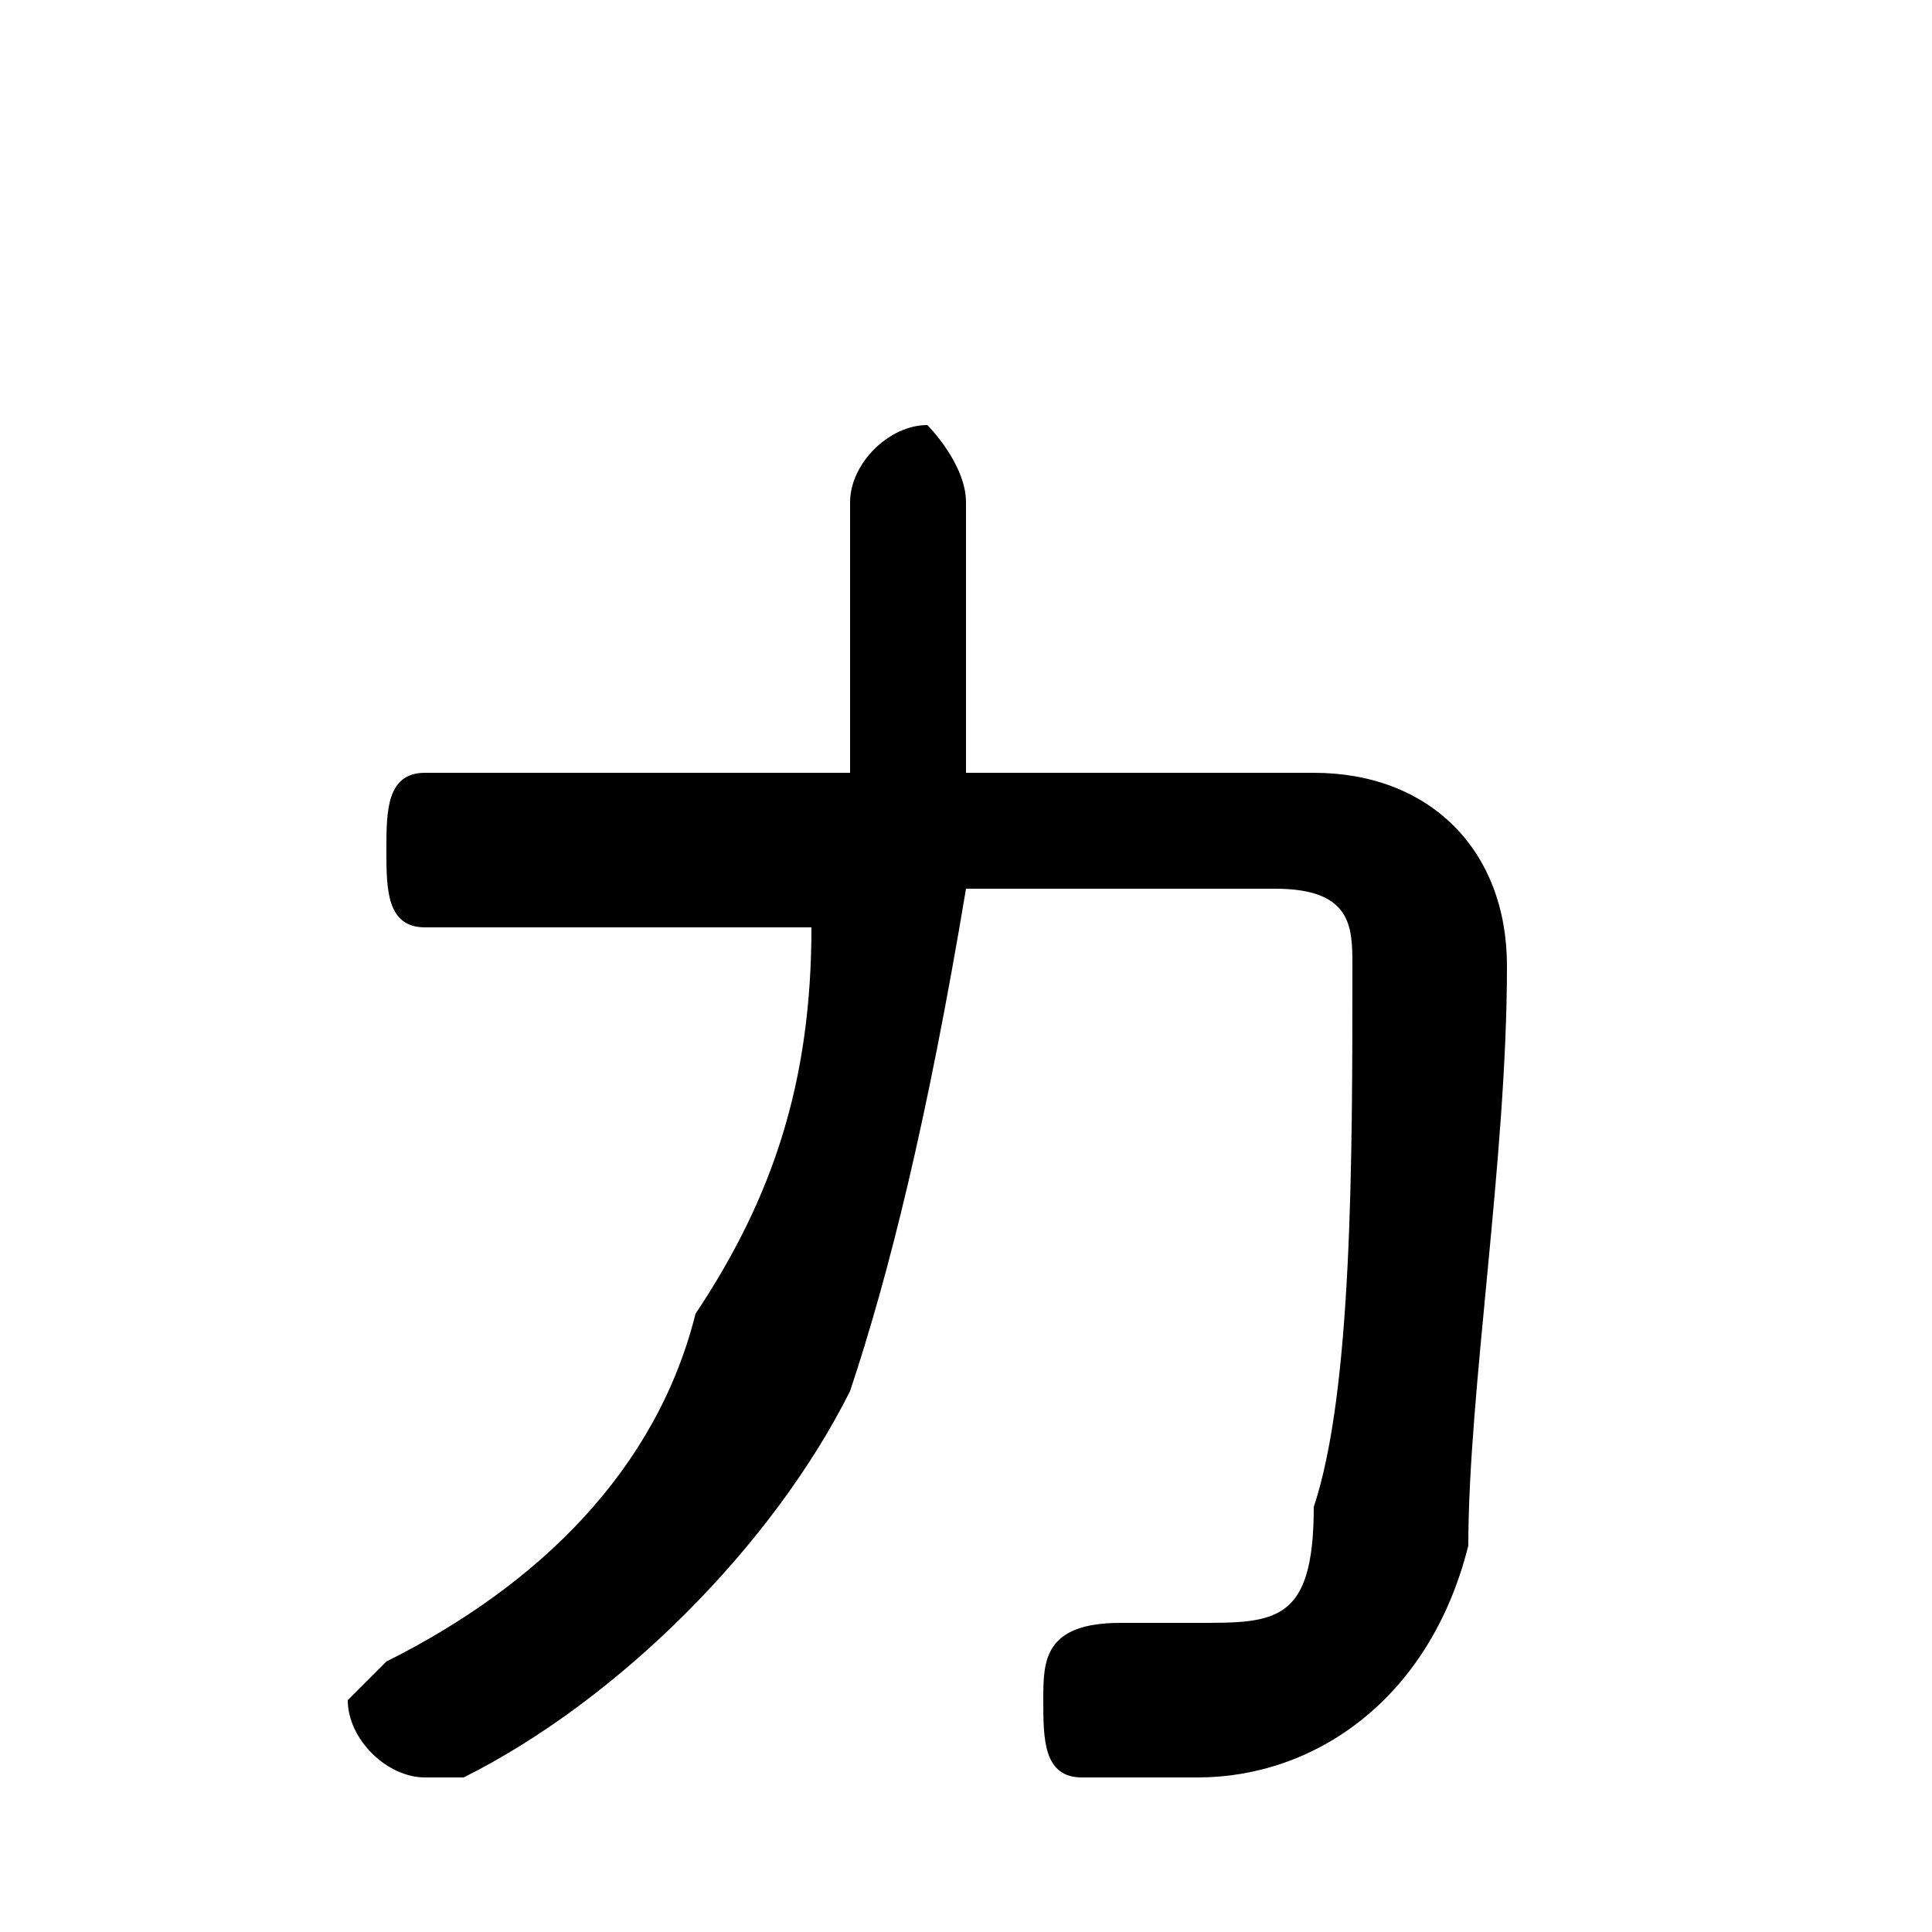 <svg xmlns="http://www.w3.org/2000/svg" viewBox="0 -44.0 50.0 50.0">
    <rect x="0" y="-44.0" width="50.0" height="50.0" fill="#808080" stroke="none"/>
    <g transform="scale(1, -1)">
        <!-- ボディの枠 -->
        <rect x="0" y="-6.0" width="50.0" height="50.0"
            stroke="white" fill="white"/>
        <!-- グリフ座標系の原点 -->
        <circle cx="0" cy="0" r="5" fill="white"/>
        <!-- グリフのアウトライン -->
        <g style="fill:black;stroke:#000000;stroke-width:0;stroke-linecap:round;stroke-linejoin:round;">
        <path d="M 25.0 24.0 C 25.0 25.0 25.0 27.0 25.0 29.0 L 25.0 31.0 C 25.0 32.0 24.0 33.0 24.0 33.0 C 23.0 33.0 22.0 32.0 22.0 31.0 L 22.0 29.0 C 22.0 27.0 22.0 25.0 22.0 24.0 L 11.0 24.0 C 10.0 24.0 10.0 23.0 10.0 22.0 C 10.0 21.0 10.0 20.0 11.0 20.0 L 21.0 20.0 C 21.0 16.0 20.0 13.0 18.0 10.0 C 17.0 6.0 14.0 3.0 10.0 1.0 C 10.0 1.0 9.0 0.0 9.0 -0.0 C 9.0 -1.0 10.0 -2.0 11.0 -2.0 C 12.0 -2.0 12.0 -2.0 12.0 -2.0 C 16.0 0.0 20.0 4.0 22.0 8.0 C 23.0 11.0 24.0 15.0 25.0 21.0 L 33.0 21.0 C 35.0 21.0 35.0 20.0 35.0 19.0 C 35.0 14.0 35.0 8.0 34.0 5.0 C 34.0 2.0 33.0 2.0 31.0 2.0 C 30.0 2.0 29.0 2.0 29.0 2.0 C 27.0 2.0 27.0 1.0 27.0 0.0 C 27.0 -1.0 27.0 -2.0 28.0 -2.0 C 29.0 -2.0 30.0 -2.0 31.0 -2.0 C 34.0 -2.0 37.0 -0.0 38.0 4.0 C 38.0 8.0 39.0 14.0 39.0 19.0 C 39.0 22.0 37.0 24.0 34.0 24.0 Z"/>
    </g>
    </g>
</svg>
